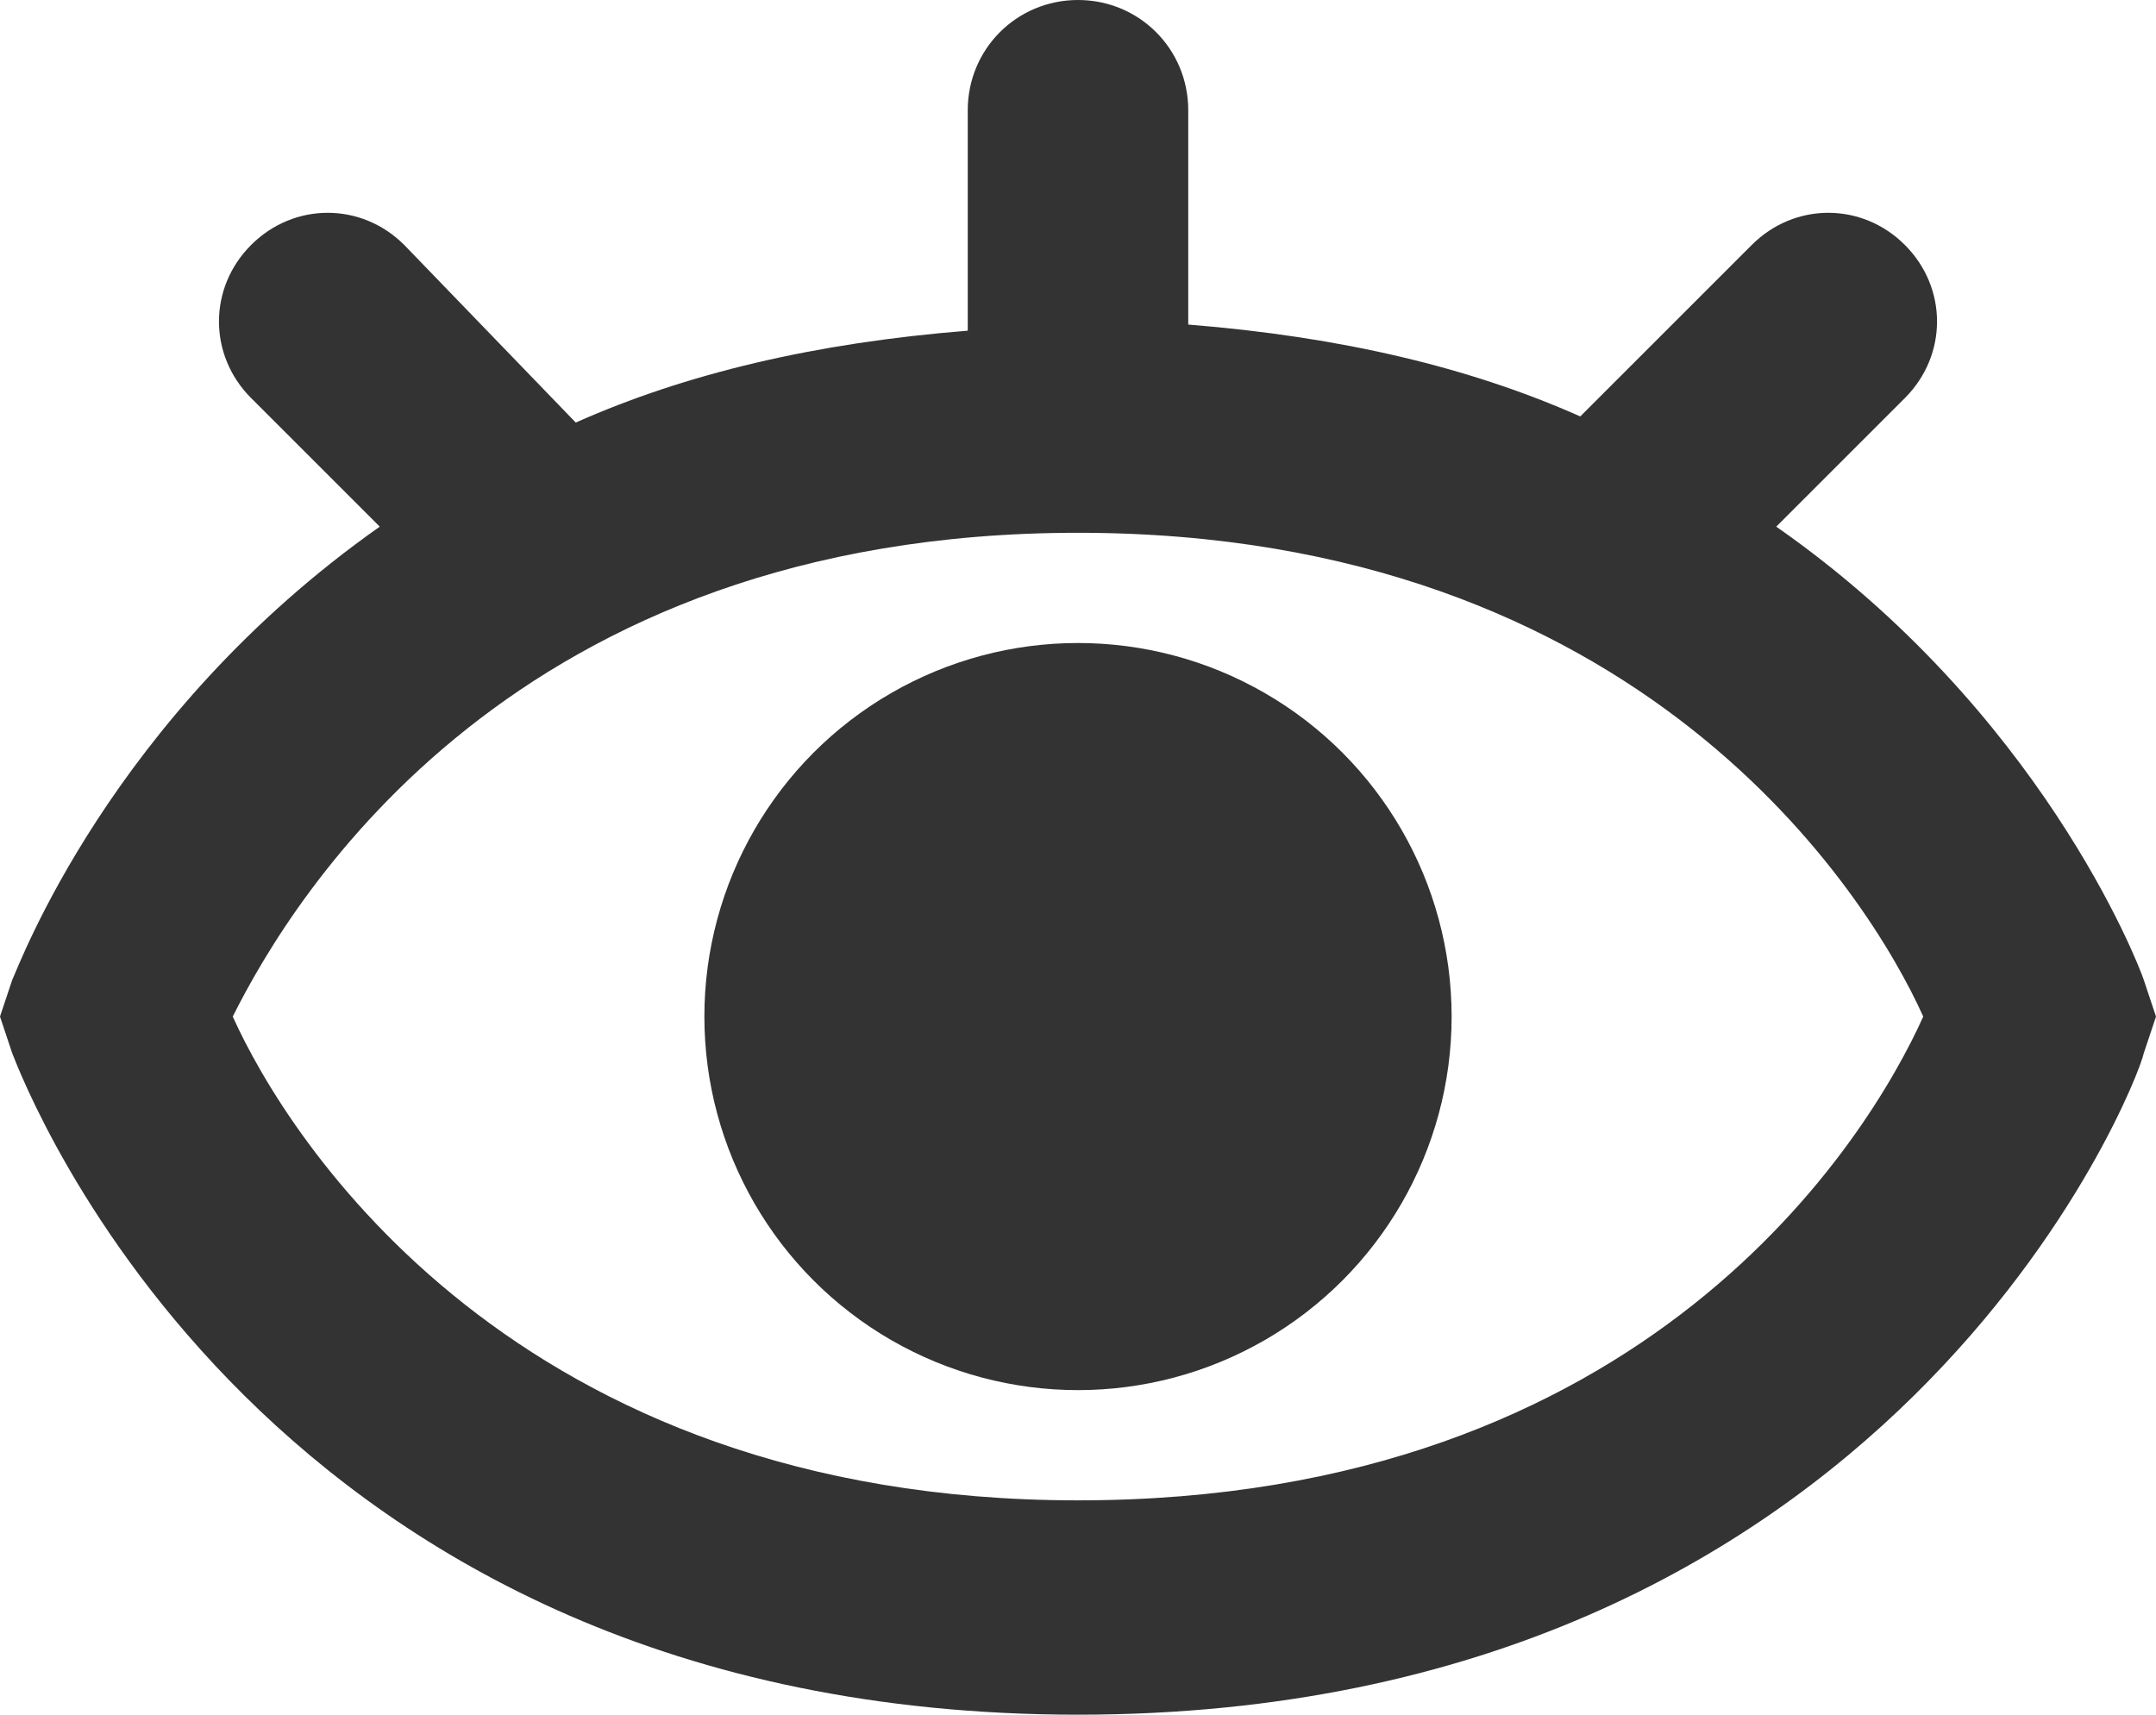 <?xml version="1.0" encoding="utf-8"?>
<!-- Generator: Adobe Illustrator 25.4.2, SVG Export Plug-In . SVG Version: 6.00 Build 0)  -->
<svg version="1.1" id="레이어_1" xmlns="http://www.w3.org/2000/svg" xmlns:xlink="http://www.w3.org/1999/xlink" x="0px"
	 y="0px" viewBox="0 0 35.2 28" style="enable-background:new 0 0 35.2 28;" xml:space="preserve">
<style type="text/css">
	.st0{fill:#333333;}
</style>
<g>
	<path class="st0" d="M35,16c-0.1-0.3-1.7-4.4-6-7.4l2.1-2.1c0.7-0.7,0.7-1.8,0-2.5s-1.8-0.7-2.5,0l-2.8,2.8
		c-1.8-0.8-3.9-1.3-6.4-1.5V1.8c0-1-0.8-1.8-1.8-1.8s-1.8,0.8-1.8,1.8v3.6c-2.5,0.2-4.6,0.7-6.4,1.5L6.6,4C5.9,3.3,4.8,3.3,4.1,4
		s-0.7,1.8,0,2.5l2.1,2.1c-4.4,3.1-5.9,7.2-6,7.4L0,16.6l0.2,0.6C0.4,17.7,4.3,28,17.6,28S34.9,17.7,35,17.2l0.2-0.6L35,16z
		 M17.6,24.5c-9.2,0-12.9-5.9-13.8-7.9c1-2,4.6-7.9,13.8-7.9c9.2,0,12.9,5.9,13.8,7.9C30.5,18.6,26.9,24.5,17.6,24.5z"/>
	<circle class="st0" cx="17.6" cy="16.6" r="6.1"/>
</g>
</svg>
